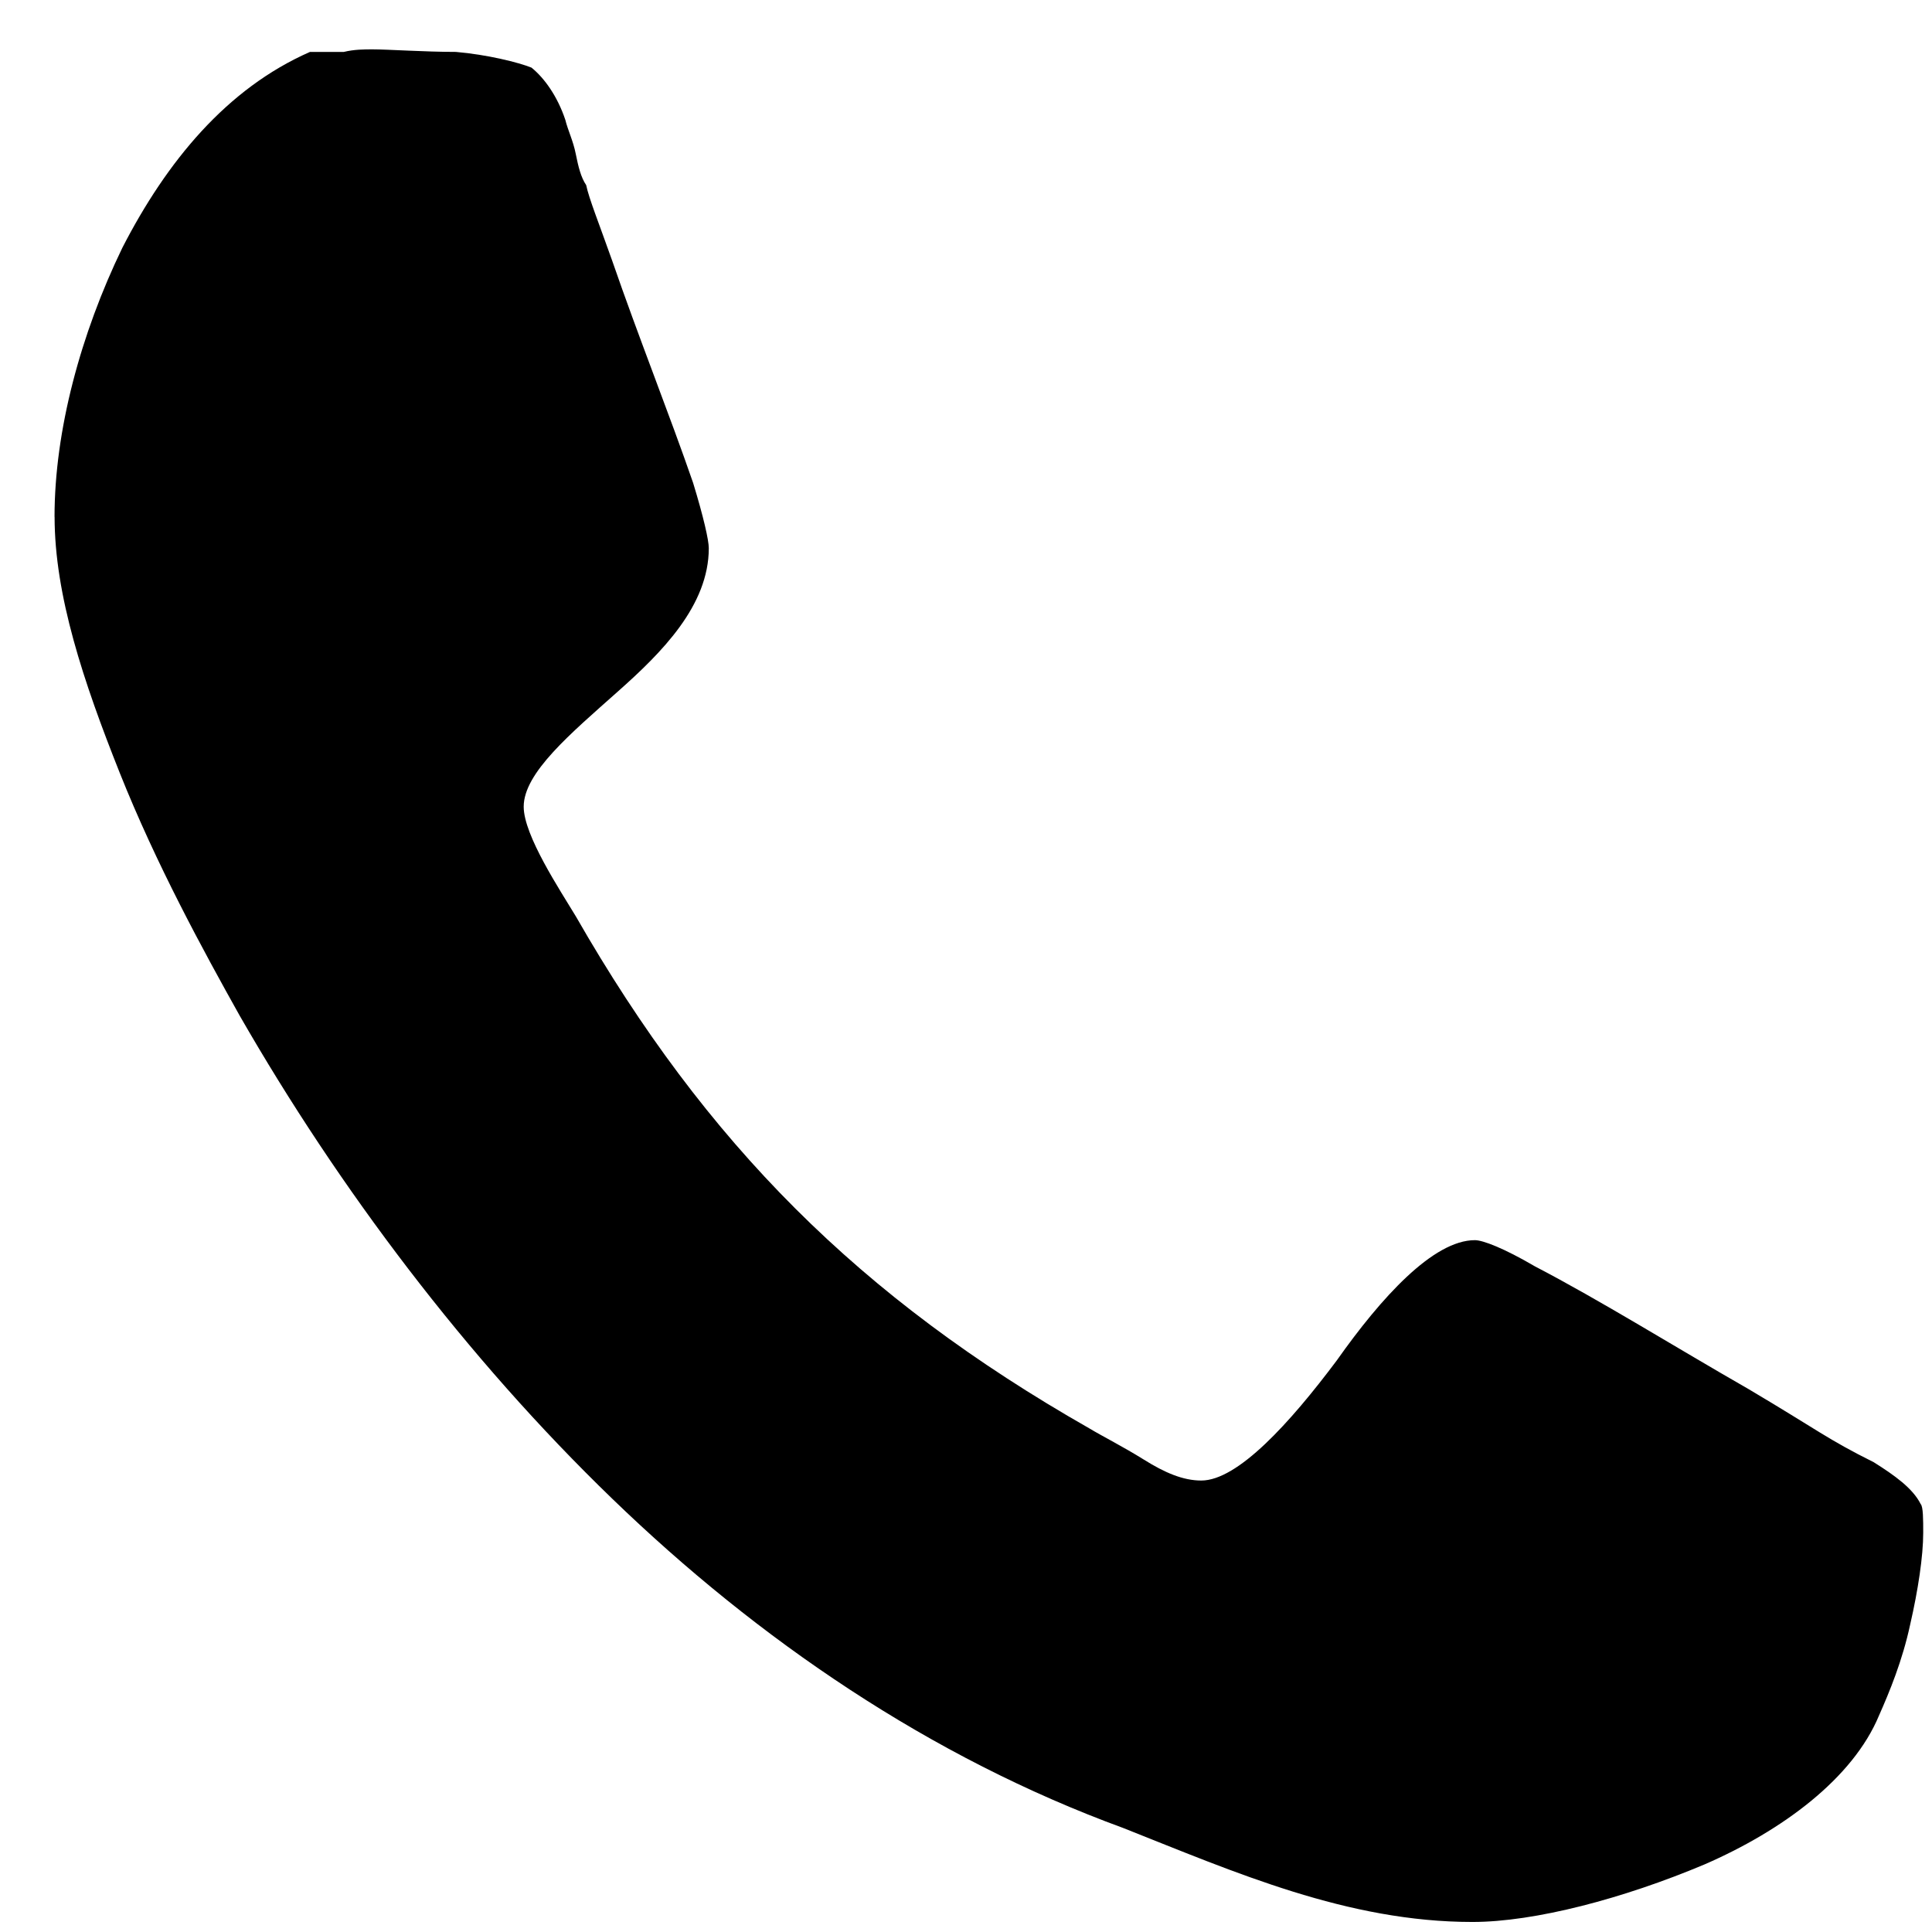 <svg width="31" height="31" viewBox="0 0 31 31" fill="none" xmlns="http://www.w3.org/2000/svg">
<path d="M0.876 8.293C0.876 9.551 1.337 10.934 1.921 12.4C2.506 13.868 3.26 15.25 3.846 16.297C5.435 19.064 7.484 21.788 9.826 24.05C12.167 26.312 14.928 28.199 18.022 29.331C19.82 30.043 21.619 30.839 23.626 30.839C24.629 30.839 26.052 30.462 27.347 29.917C28.602 29.372 29.73 28.534 30.149 27.528C30.316 27.151 30.525 26.649 30.651 26.061C30.776 25.517 30.859 24.971 30.859 24.594C30.859 24.385 30.859 24.174 30.818 24.133C30.692 23.881 30.399 23.672 30.065 23.462C29.311 23.086 29.187 22.959 28.057 22.289C26.887 21.619 25.674 20.863 24.628 20.319C24.126 20.025 23.791 19.899 23.666 19.899C22.997 19.899 22.16 20.822 21.45 21.828C20.697 22.834 19.86 23.756 19.275 23.756C18.982 23.756 18.689 23.63 18.355 23.421C18.02 23.212 17.686 23.044 17.477 22.918C13.797 20.822 11.33 18.351 9.24 14.704C8.988 14.285 8.403 13.405 8.403 12.944C8.403 12.399 9.157 11.77 9.909 11.1C10.619 10.471 11.373 9.717 11.373 8.795C11.373 8.669 11.288 8.292 11.121 7.747C10.745 6.657 10.243 5.401 9.824 4.186C9.616 3.598 9.448 3.18 9.406 2.971C9.321 2.845 9.28 2.677 9.238 2.468C9.197 2.259 9.112 2.091 9.071 1.923C8.945 1.546 8.736 1.253 8.528 1.085C8.319 1.001 7.817 0.876 7.315 0.833C6.814 0.833 6.228 0.792 5.977 0.792C5.851 0.792 5.684 0.792 5.517 0.833H4.974C3.636 1.42 2.673 2.594 1.963 3.976C1.294 5.359 0.875 6.91 0.875 8.293H0.876Z" fill="black"/>
</svg>
